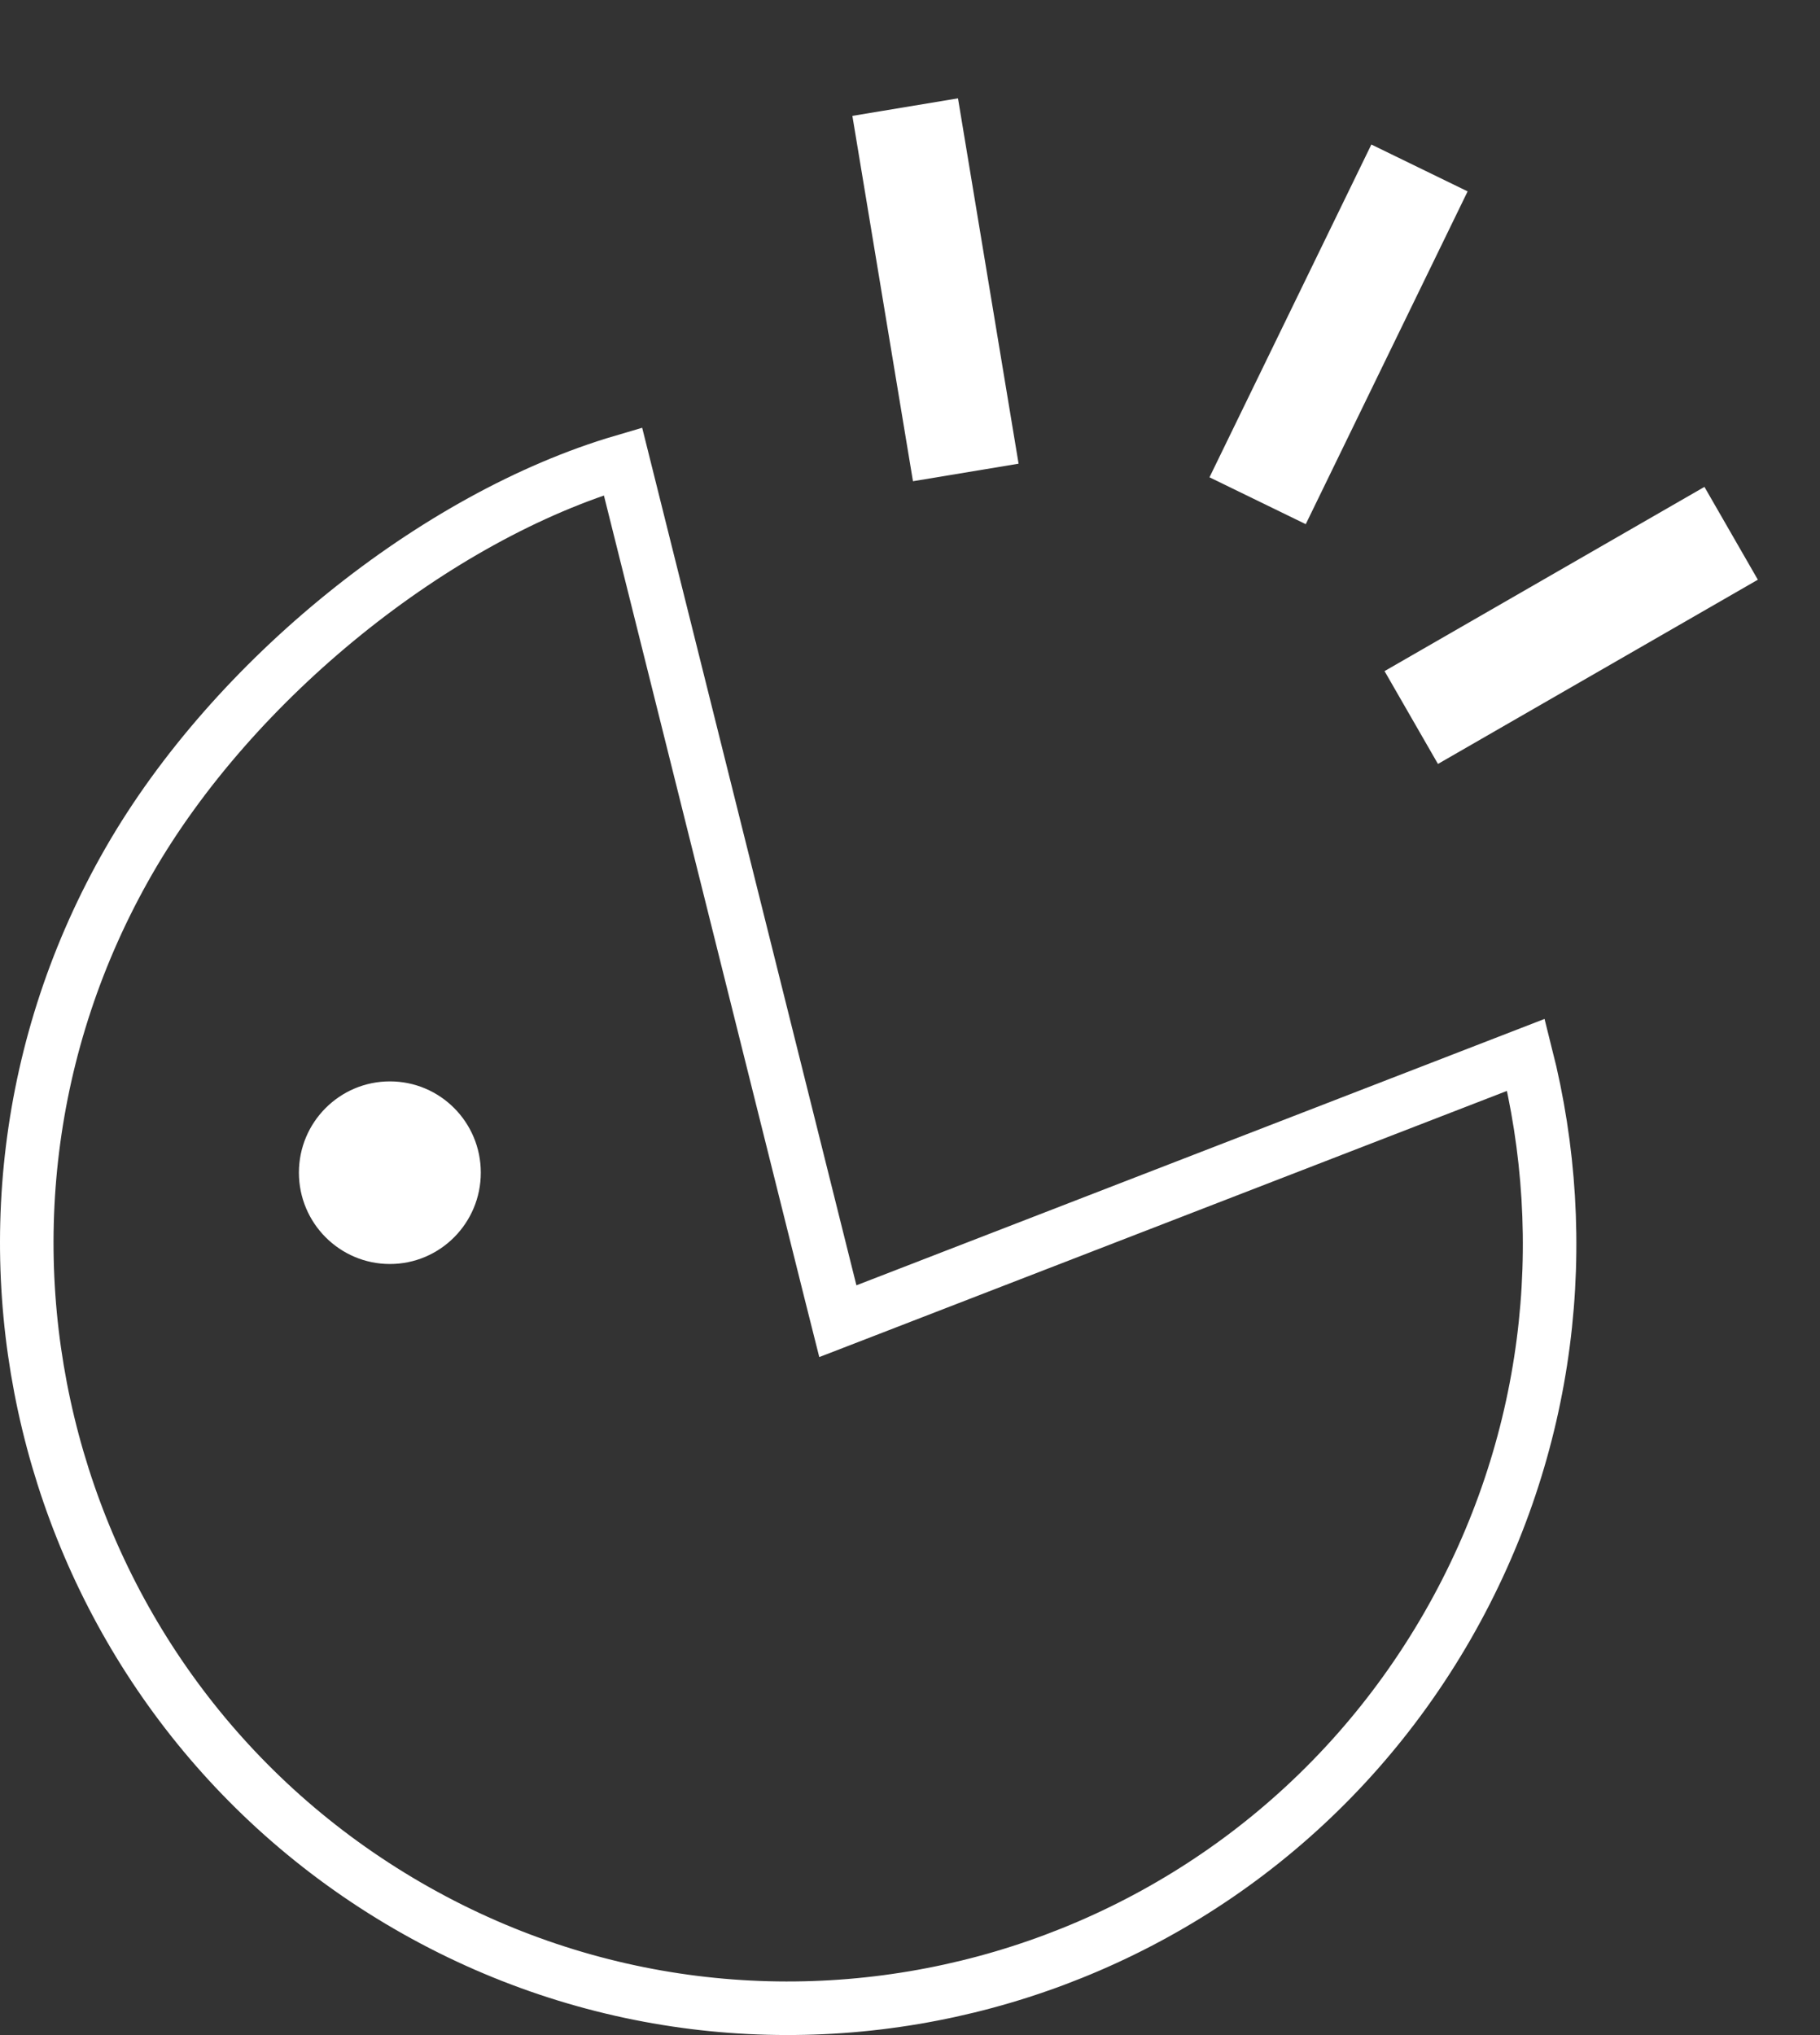 <svg width="17" height="19" viewBox="0 0 17 19" fill="none" xmlns="http://www.w3.org/2000/svg">
<rect x="0" y="0" width="17" height="19" fill="#333333" stroke="none"/>
<path d="M5.819 4.307L7.757 12.061L7.826 12.335L8.09 12.233L14.254 9.848C14.695 11.59 14.486 13.499 13.521 15.179C11.557 18.594 7.208 19.763 3.807 17.792C0.406 15.821 -0.76 11.454 1.204 8.038C2.179 6.342 4.066 4.822 5.819 4.307Z" stroke="white" stroke-width="0.5"/>
<path d="M8.455 1L9.021 4.411" stroke="white"/>
<path d="M13.259 1.568L11.747 4.675" stroke="white"/>
<path d="M16.17 4.979L13.182 6.699" stroke="white"/>
<path d="M3.642 11.801C4.111 11.801 4.491 11.419 4.491 10.948C4.491 10.477 4.111 10.096 3.642 10.096C3.173 10.096 2.792 10.477 2.792 10.948C2.792 11.419 3.173 11.801 3.642 11.801Z" fill="white"/>
</svg>
